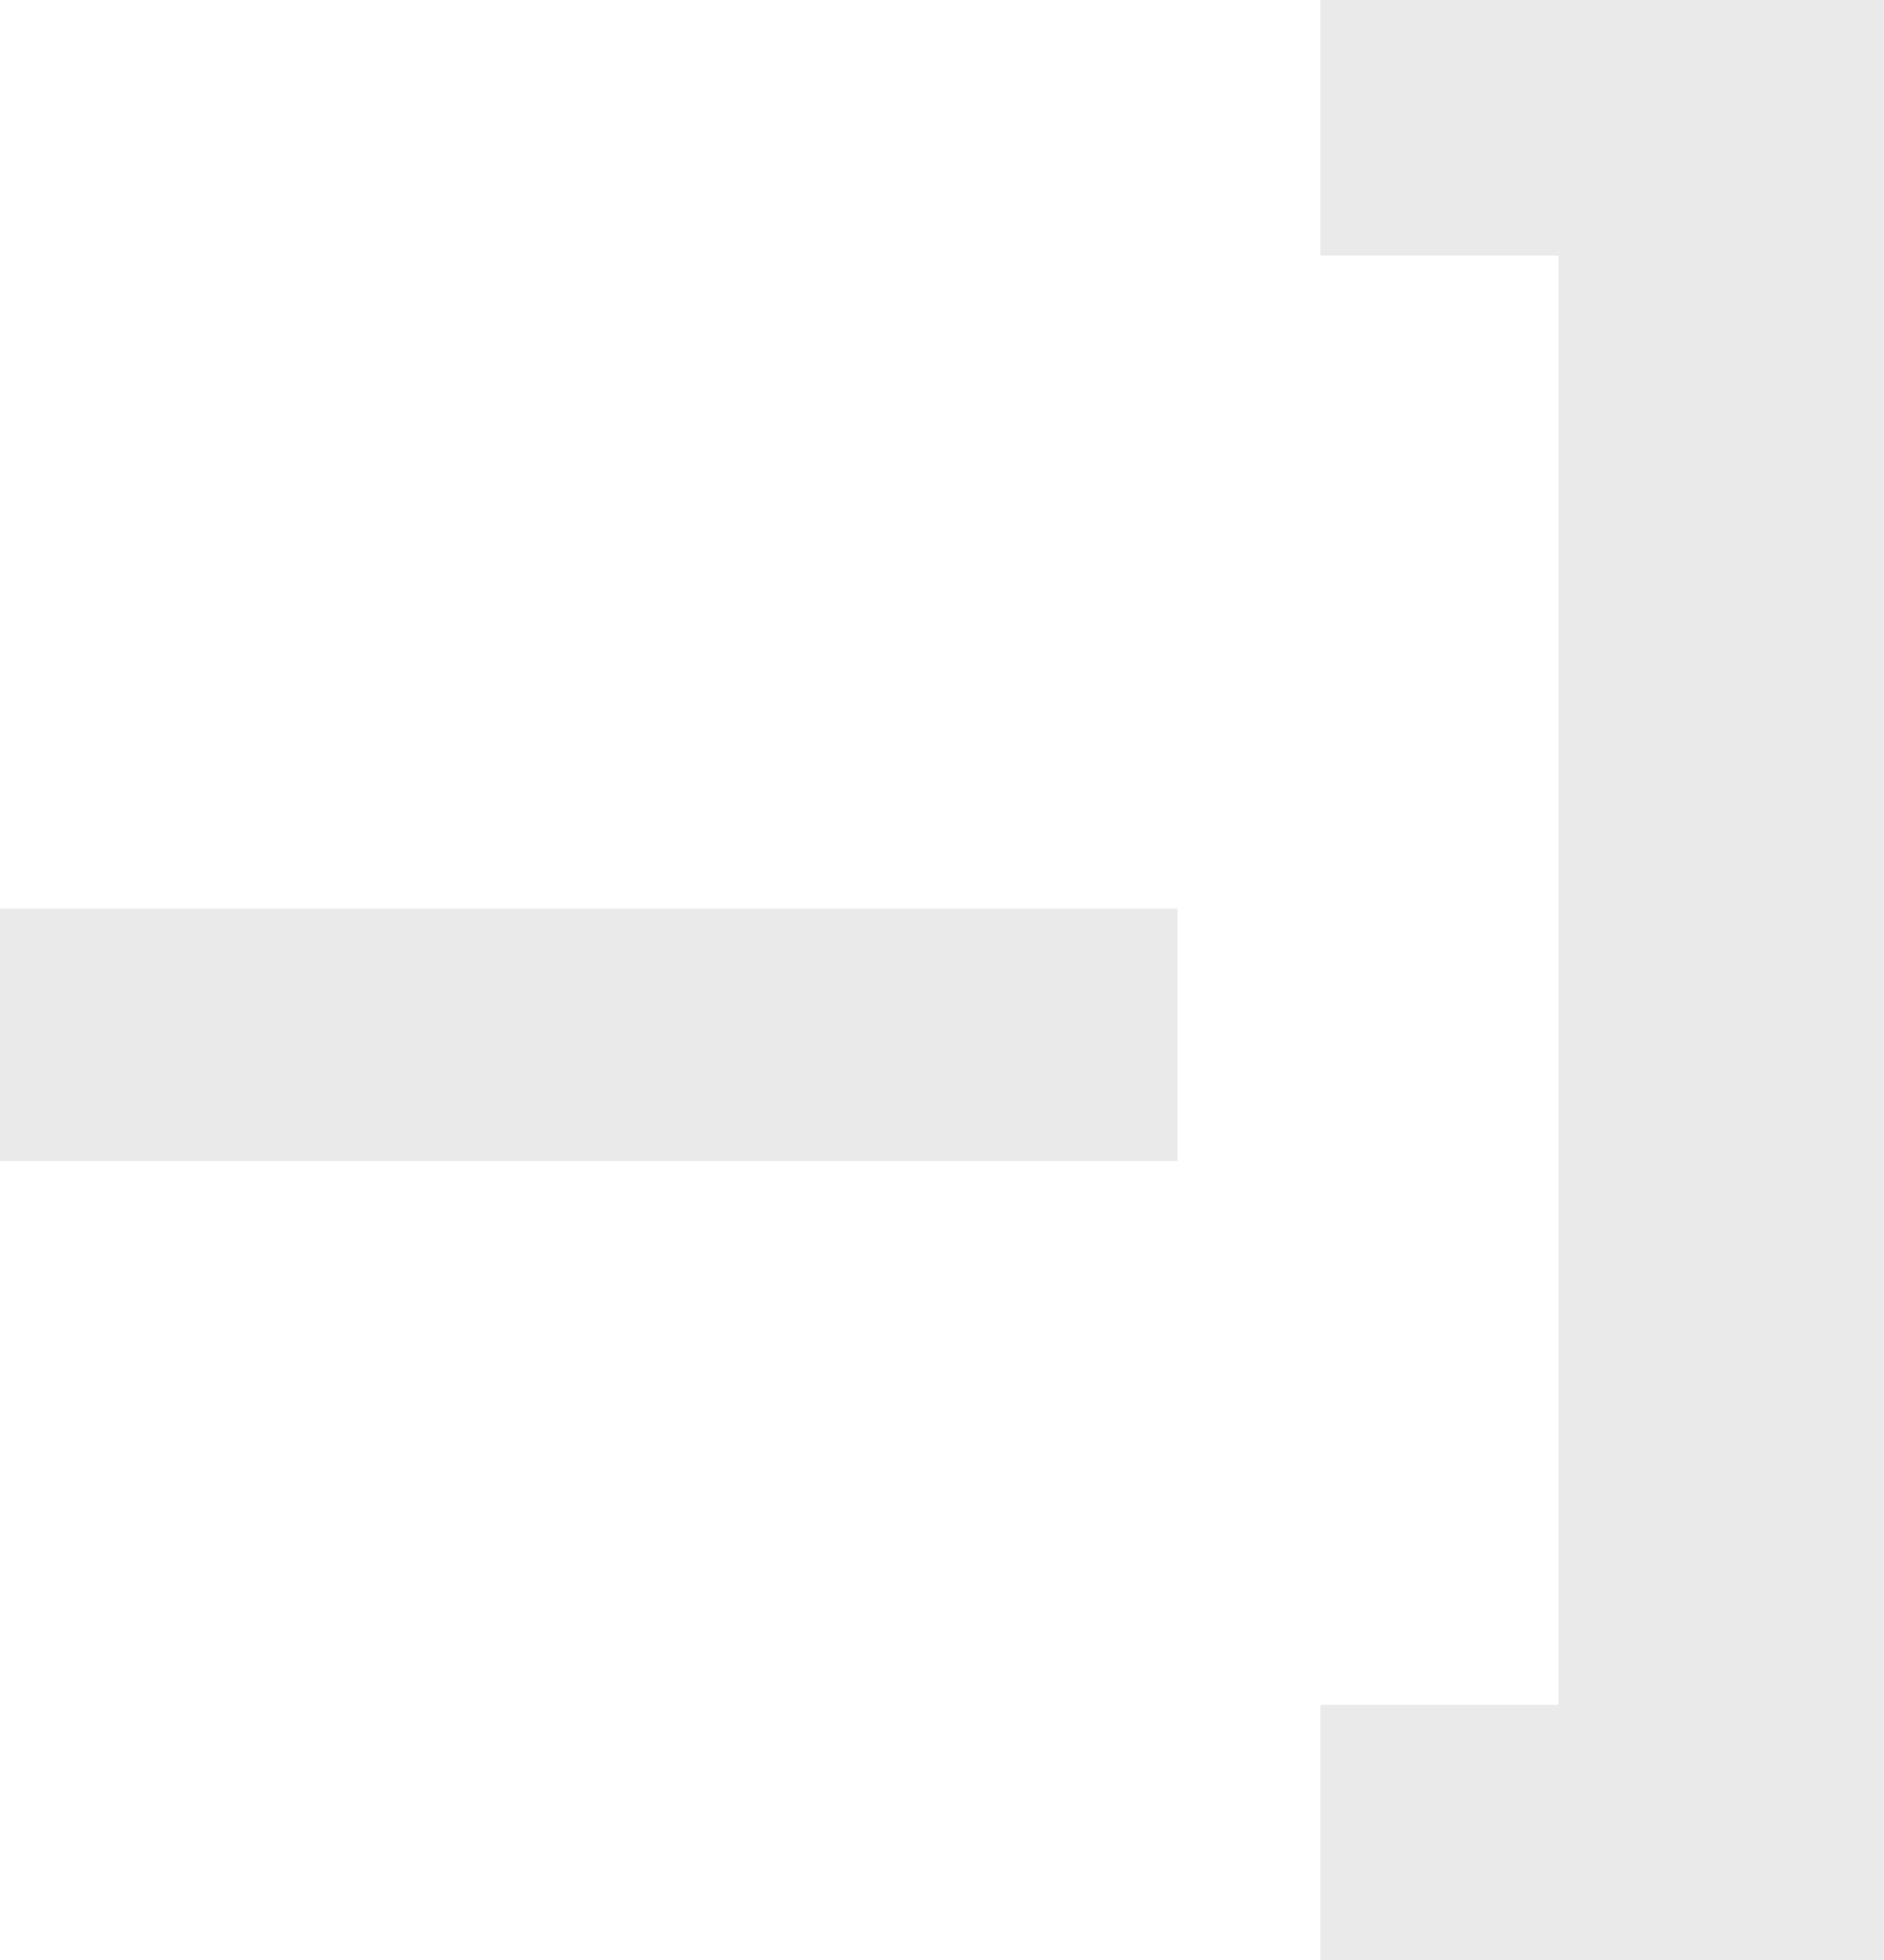 <svg xmlns="http://www.w3.org/2000/svg" width="224" height="233" viewBox="0 0 224 233">
    <path fill="#999999" fill-opacity="0.2" d="M140 138v-30H0v30h140zm84 95V0h-67v30.37h28.289v172.26H157V233h67z"/>
</svg>
